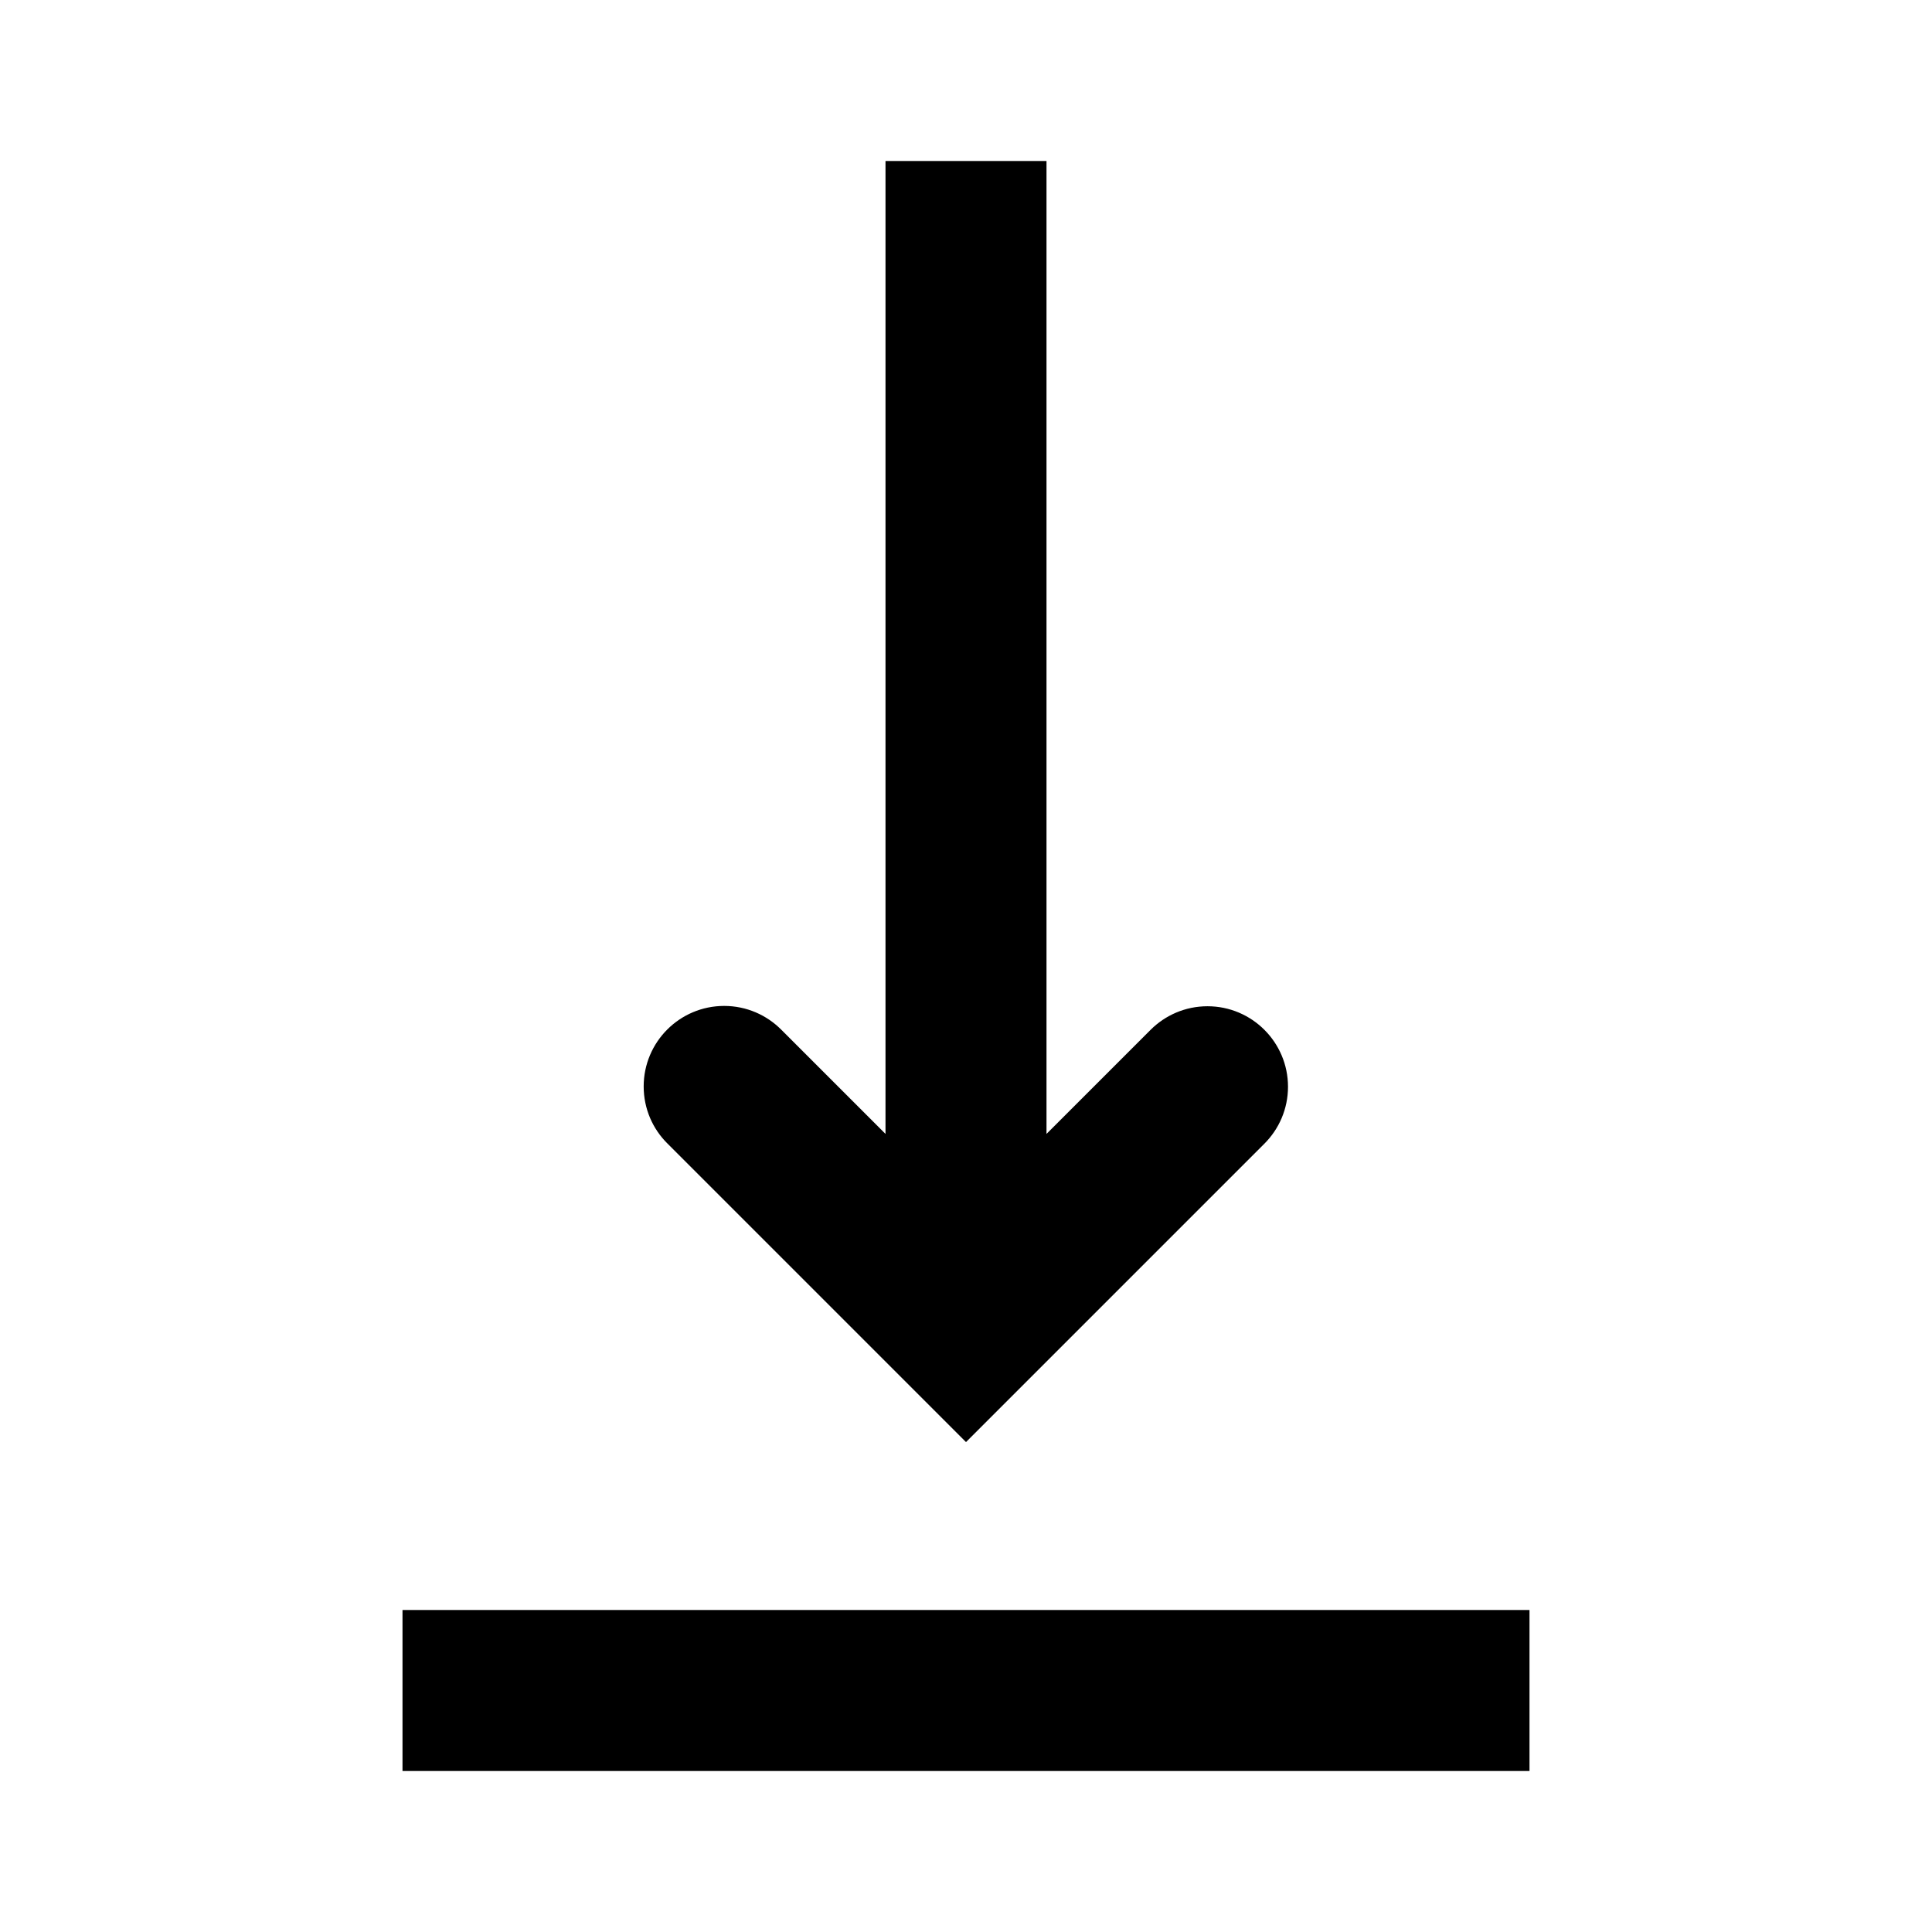 <svg viewBox="0 0 24 24"><path d="M8.293 14.207C8.109 14.026 7.996 13.774 7.996 13.496C7.996 12.944 8.444 12.496 8.996 12.496C9.274 12.496 9.526 12.61 9.707 12.793L11 14.086V2H13V14.086L14.293 12.793C14.474 12.612 14.724 12.5 15 12.5C15.552 12.5 16 12.948 16 13.5C16 13.776 15.888 14.026 15.707 14.207L12 17.914L8.293 14.207ZM5 20V22H19V20H5Z"/></svg>